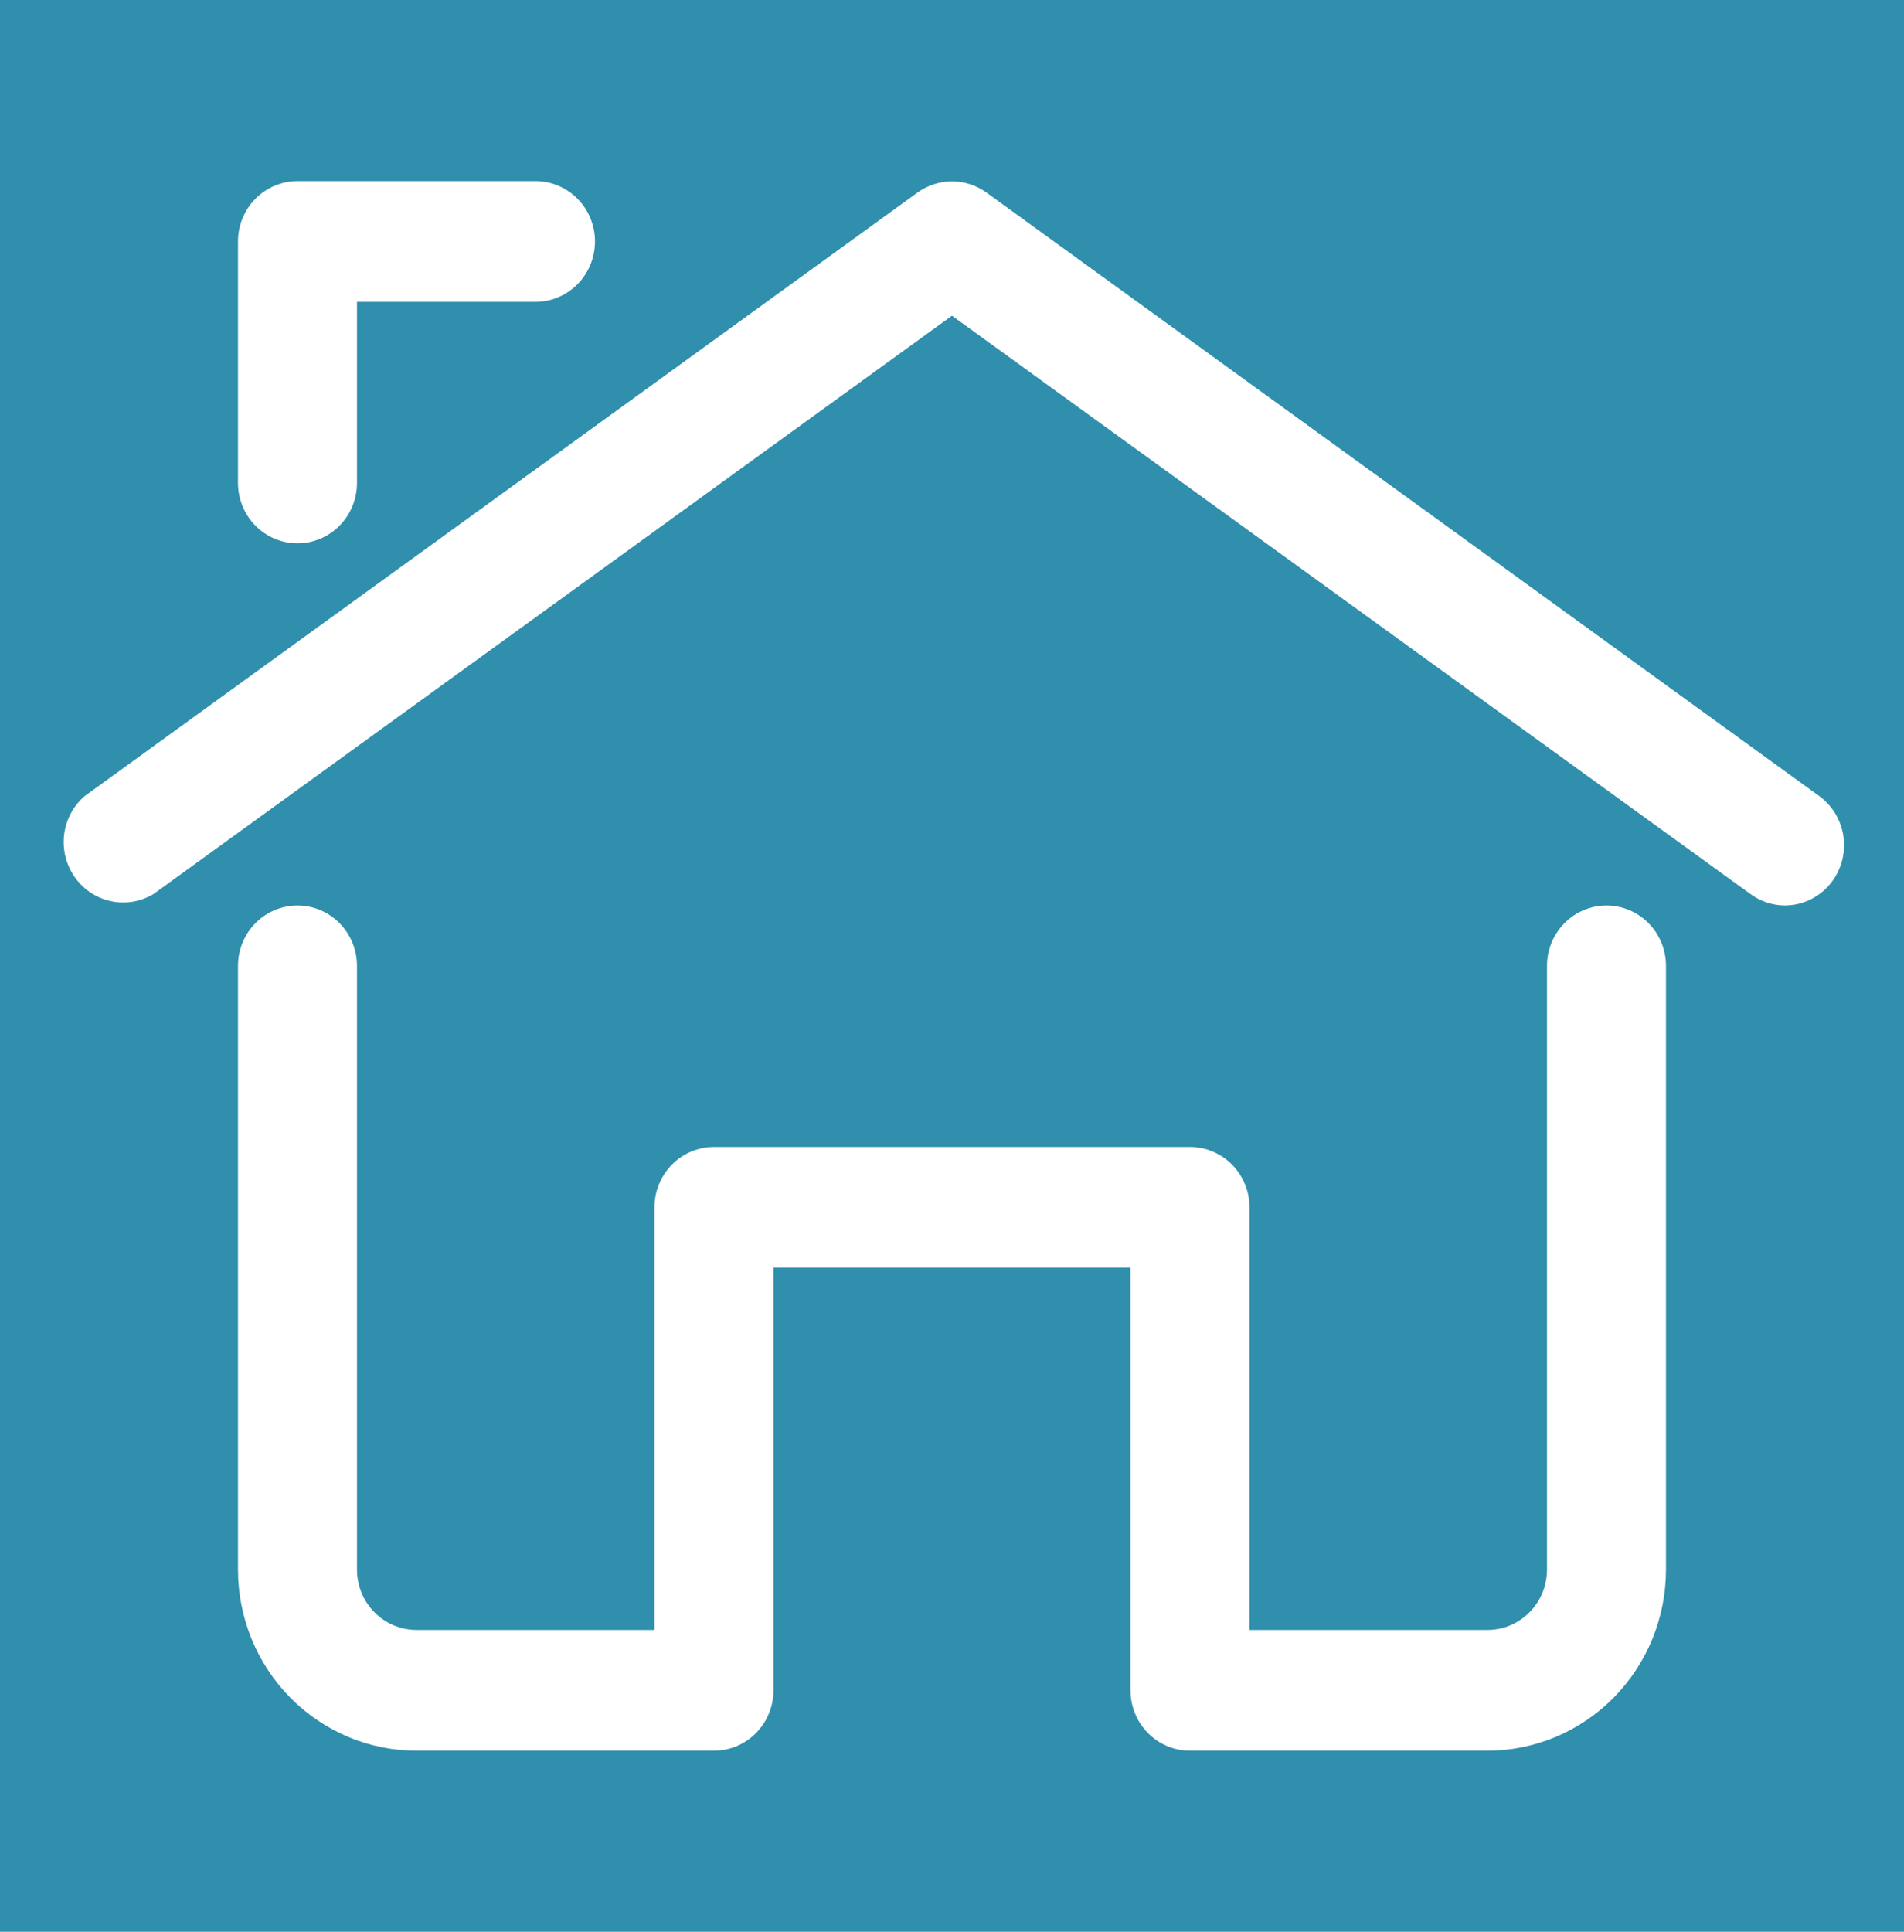 <svg width="70" height="71" viewBox="0 0 70 71" fill="none" xmlns="http://www.w3.org/2000/svg">
<rect width="70" height="71" fill="#2F8FAD"/>
<path d="M65.625 33.281C65.169 33.278 64.726 33.131 64.356 32.86L35 11.604L5.644 32.86C5.173 33.143 4.614 33.236 4.079 33.122C3.543 33.008 3.069 32.694 2.751 32.242C2.432 31.791 2.292 31.235 2.357 30.684C2.423 30.133 2.691 29.626 3.106 29.265L33.731 7.078C34.102 6.81 34.545 6.666 35 6.666C35.455 6.666 35.898 6.81 36.269 7.078L66.894 29.265C67.267 29.54 67.546 29.927 67.689 30.371C67.833 30.815 67.835 31.294 67.694 31.74C67.553 32.185 67.278 32.574 66.906 32.851C66.534 33.128 66.086 33.278 65.625 33.281ZM10.938 19.969C10.357 19.969 9.801 19.735 9.391 19.319C8.98 18.903 8.75 18.338 8.75 17.75V8.875C8.75 8.287 8.98 7.722 9.391 7.306C9.801 6.89 10.357 6.656 10.938 6.656H19.688C20.268 6.656 20.824 6.89 21.234 7.306C21.645 7.722 21.875 8.287 21.875 8.875C21.875 9.463 21.645 10.028 21.234 10.444C20.824 10.86 20.268 11.094 19.688 11.094H13.125V17.75C13.125 18.338 12.895 18.903 12.484 19.319C12.074 19.735 11.518 19.969 10.938 19.969Z" fill="white"/>
<path d="M54.688 64.344H43.75C43.17 64.344 42.613 64.11 42.203 63.694C41.793 63.278 41.562 62.713 41.562 62.125V46.594H28.438V62.125C28.438 62.713 28.207 63.278 27.797 63.694C27.387 64.11 26.83 64.344 26.25 64.344H15.312C13.572 64.344 11.903 63.642 10.672 62.394C9.441 61.146 8.75 59.453 8.75 57.688V35.5C8.75 34.912 8.98 34.347 9.391 33.931C9.801 33.515 10.357 33.281 10.938 33.281C11.518 33.281 12.074 33.515 12.484 33.931C12.895 34.347 13.125 34.912 13.125 35.5V57.688C13.125 58.276 13.355 58.84 13.766 59.256C14.176 59.672 14.732 59.906 15.312 59.906H24.062V44.375C24.062 43.787 24.293 43.222 24.703 42.806C25.113 42.39 25.67 42.156 26.25 42.156H43.75C44.33 42.156 44.887 42.39 45.297 42.806C45.707 43.222 45.938 43.787 45.938 44.375V59.906H54.688C55.268 59.906 55.824 59.672 56.234 59.256C56.645 58.84 56.875 58.276 56.875 57.688V35.5C56.875 34.912 57.105 34.347 57.516 33.931C57.926 33.515 58.482 33.281 59.062 33.281C59.643 33.281 60.199 33.515 60.609 33.931C61.02 34.347 61.25 34.912 61.25 35.5V57.688C61.25 59.453 60.559 61.146 59.328 62.394C58.097 63.642 56.428 64.344 54.688 64.344Z" fill="white"/>
</svg>
